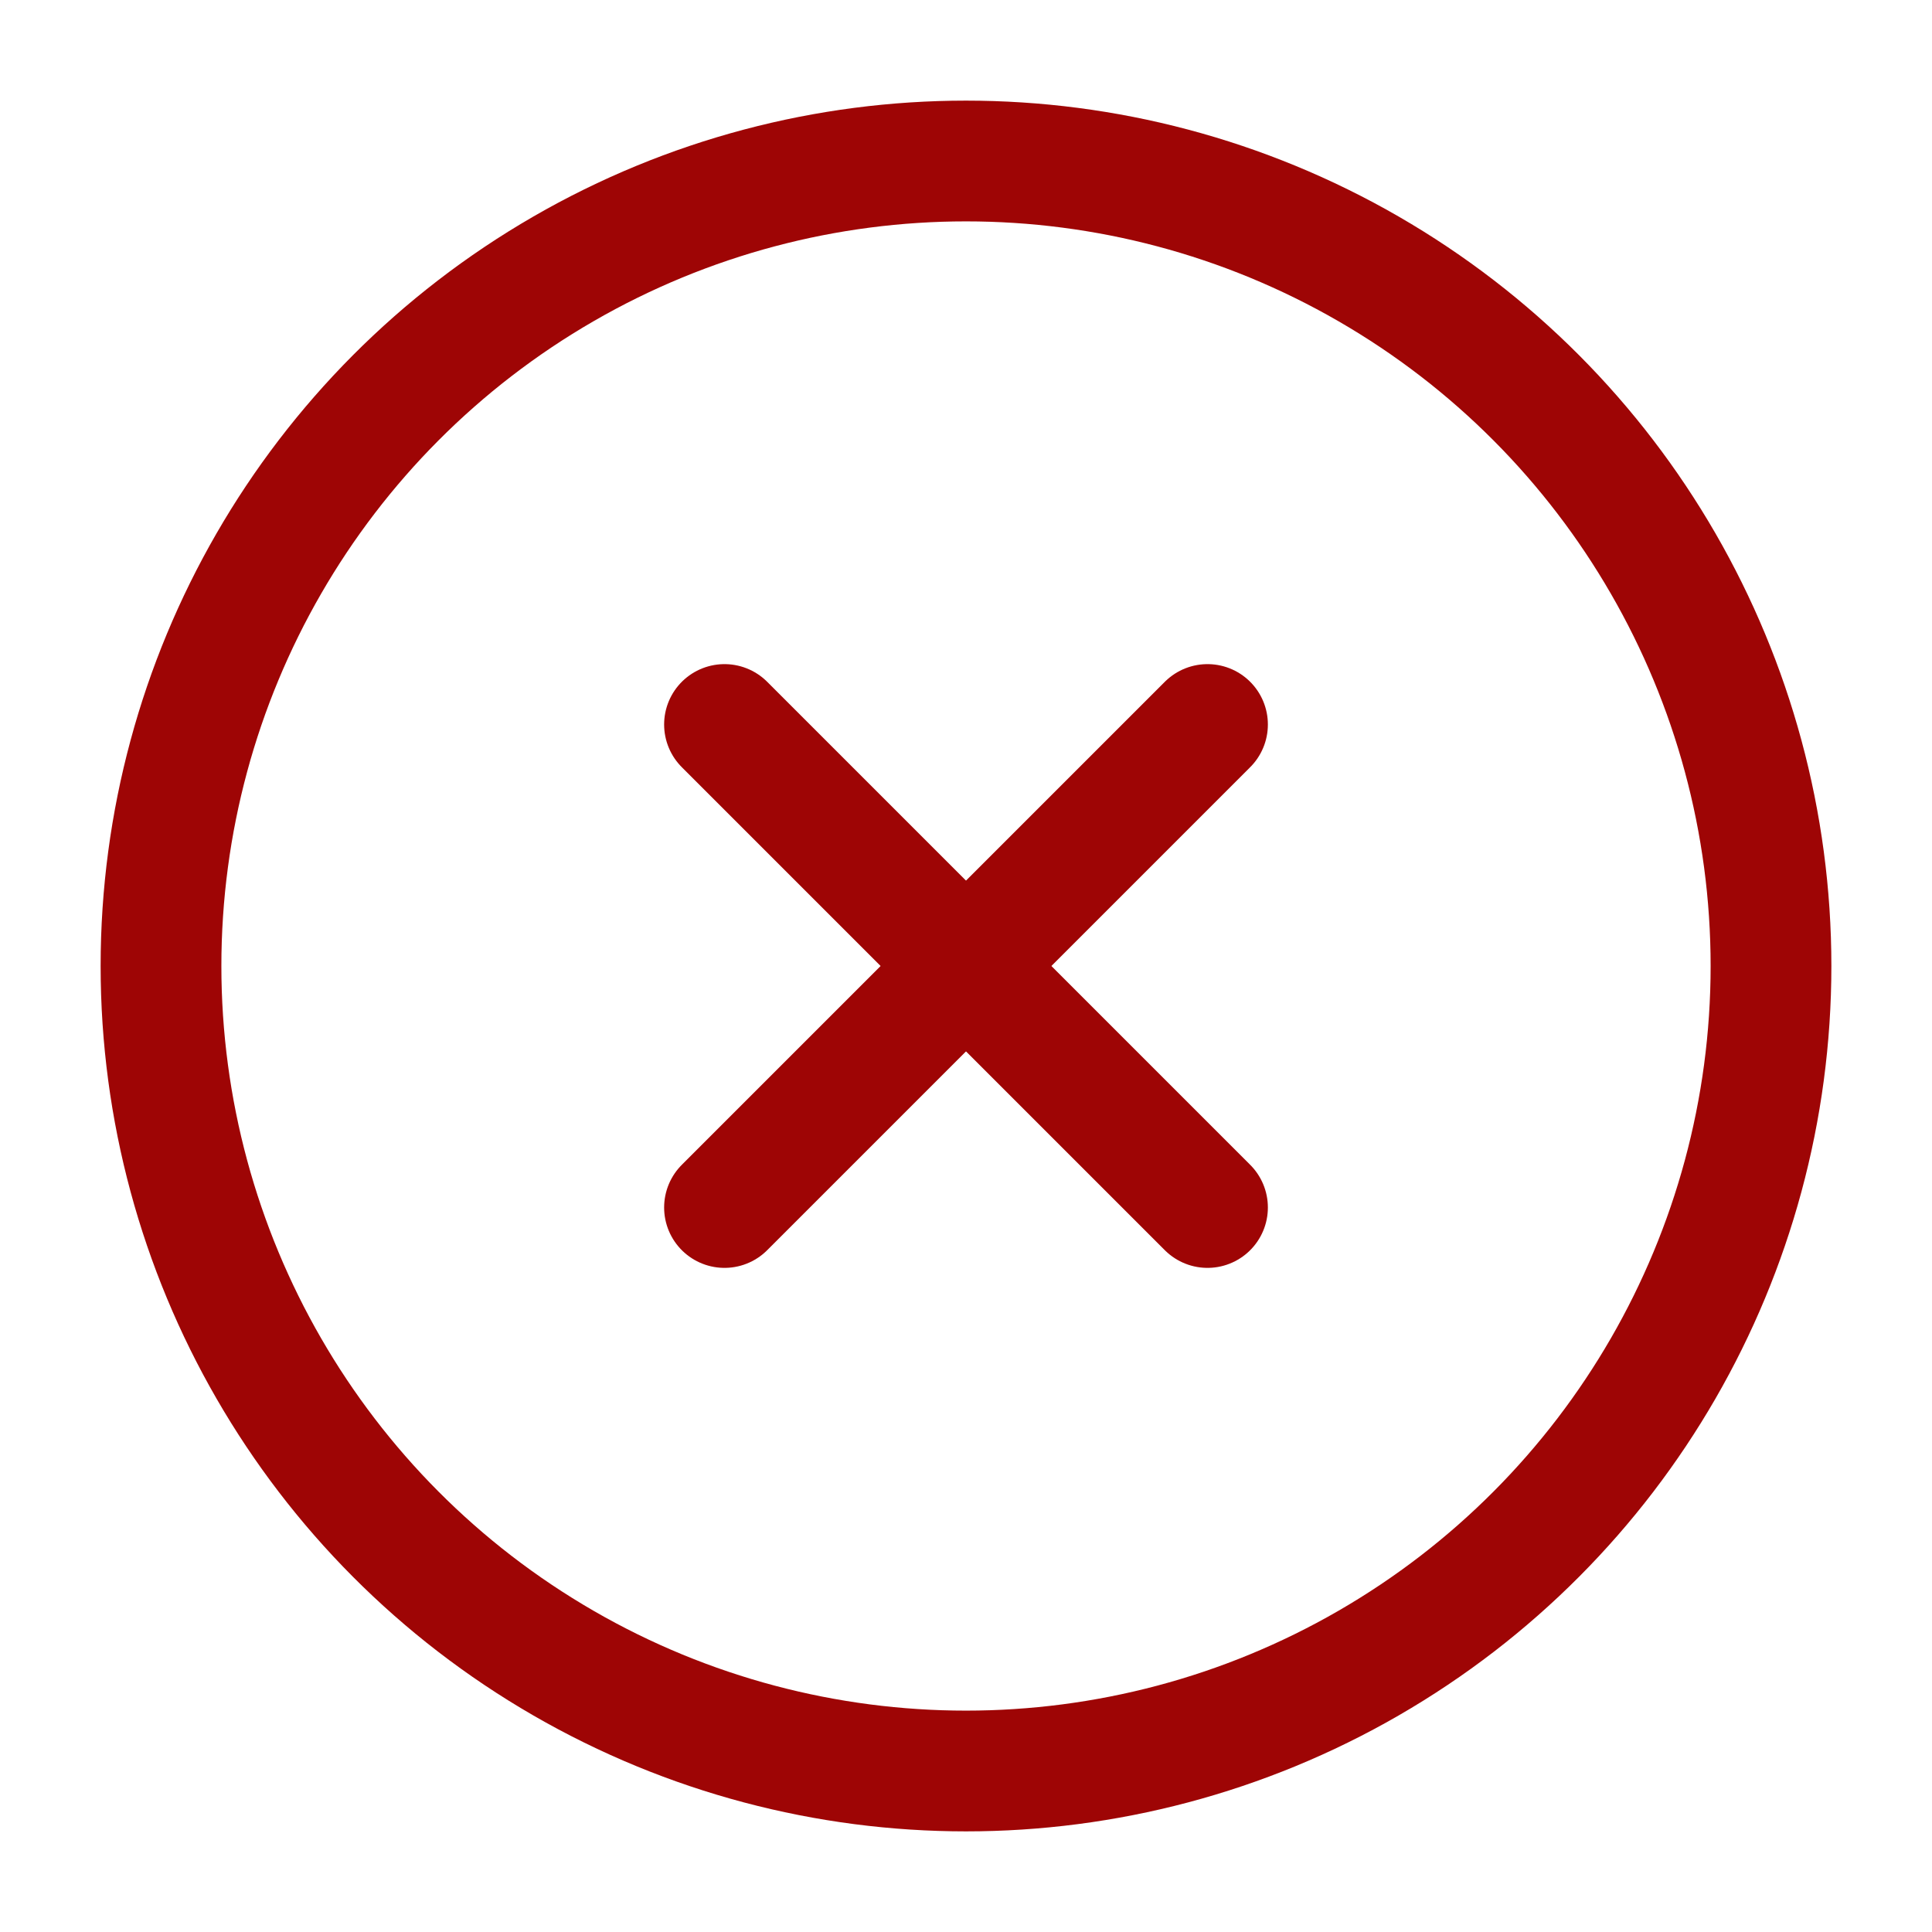 <svg xmlns="http://www.w3.org/2000/svg" width="56" height="56" viewBox="0 0 24 24" fill="none" stroke="#9e0505" stroke-width="1.5" stroke-linecap="round" stroke-linejoin="round" class="feather feather-x-circle"><circle cx="12" cy="12" r="10"></circle><line x1="15" y1="9" x2="9" y2="15"></line><line x1="9" y1="9" x2="15" y2="15"></line></svg>